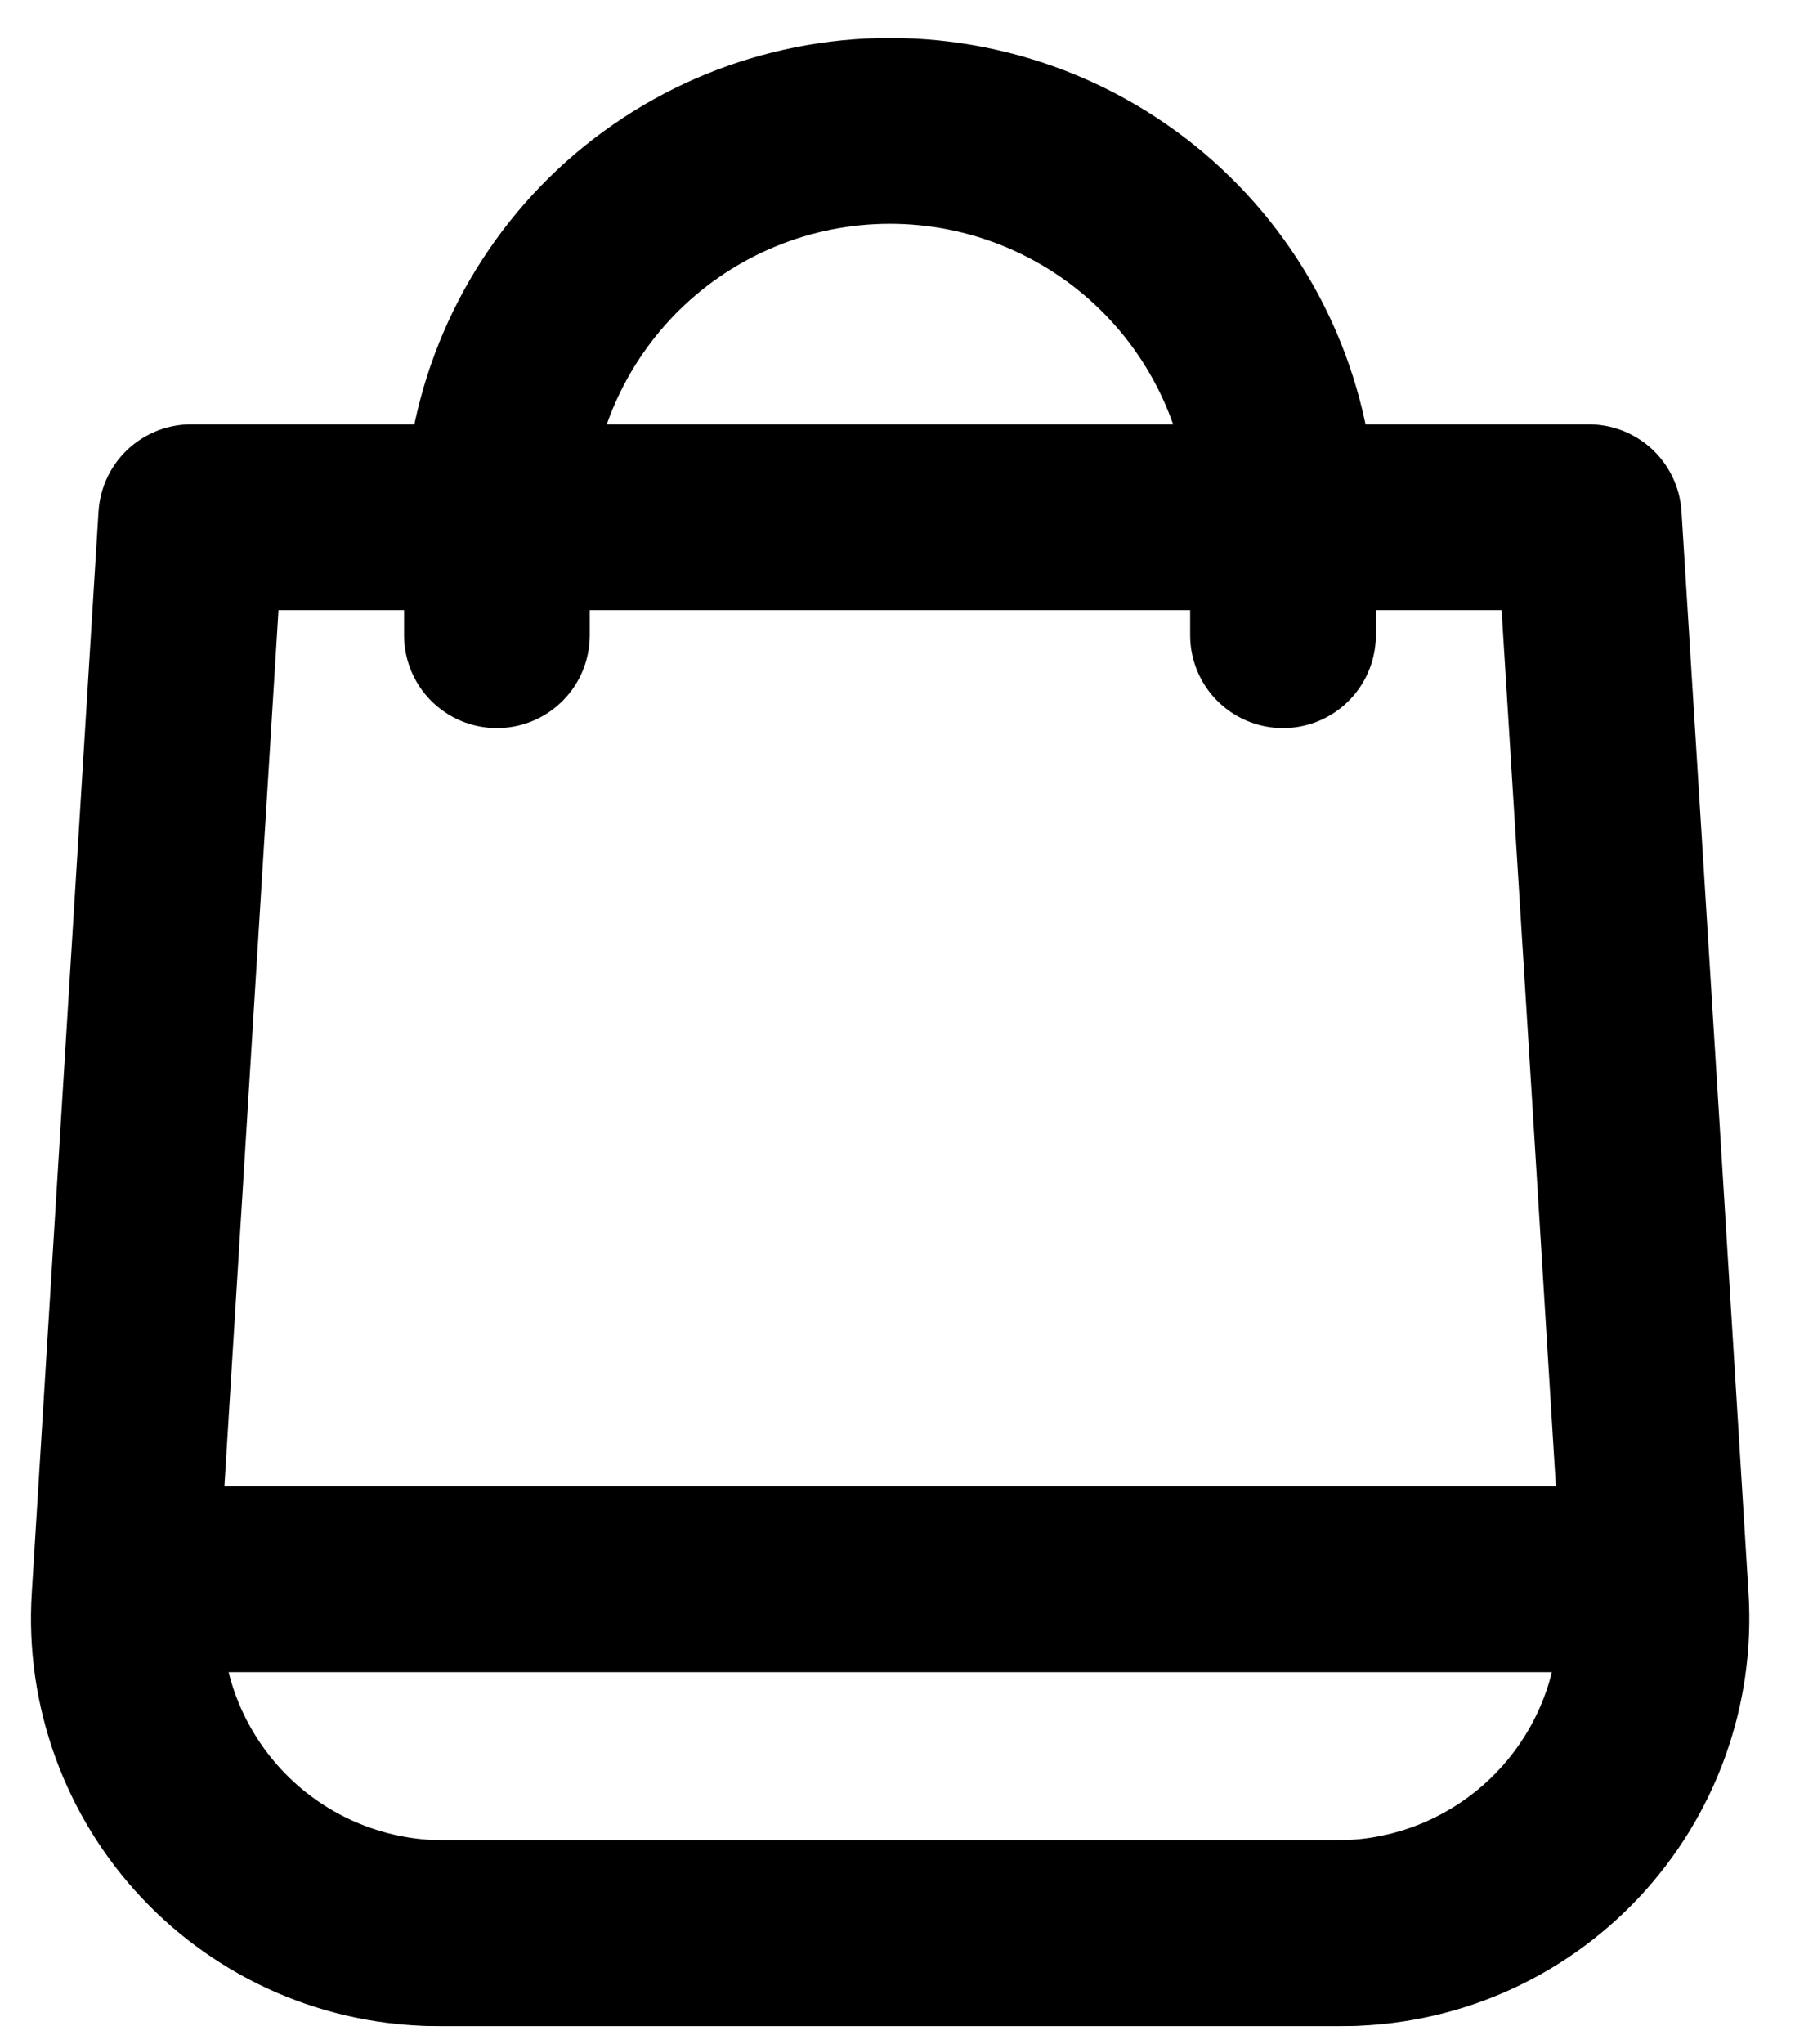 <svg width="29" height="33" viewBox="0 0 29 33" fill="none" xmlns="http://www.w3.org/2000/svg">
<path d="M3.089 8.351H25.669L26.246 17.619L26.752 25.819C26.795 26.511 26.695 27.205 26.46 27.857C26.224 28.51 25.858 29.107 25.383 29.612C24.908 30.118 24.334 30.52 23.698 30.796C23.061 31.071 22.375 31.213 21.681 31.213H7.081C6.388 31.213 5.701 31.071 5.065 30.796C4.428 30.52 3.855 30.118 3.38 29.613C2.905 29.108 2.538 28.51 2.303 27.858C2.067 27.206 1.967 26.512 2.01 25.82L3.089 8.351Z" stroke="currentColor" stroke-width="3" stroke-miterlimit="10" stroke-linecap="round" stroke-linejoin="round"/>
<path d="M2.121 25.498H26.65L26.664 25.751C26.716 26.448 26.624 27.149 26.394 27.809C26.163 28.469 25.798 29.075 25.323 29.587C24.847 30.1 24.271 30.509 23.63 30.789C22.989 31.069 22.297 31.213 21.598 31.213H7.164C6.464 31.212 5.772 31.067 5.131 30.787C4.489 30.506 3.913 30.096 3.438 29.582C2.963 29.068 2.599 28.462 2.369 27.801C2.139 27.139 2.048 26.438 2.102 25.74L2.121 25.498Z" stroke="currentColor" stroke-width="3" stroke-miterlimit="10" stroke-linecap="round" stroke-linejoin="round"/>
<path d="M8.028 10.256V8.351C8.058 6.686 8.74 5.1 9.927 3.933C11.115 2.767 12.713 2.113 14.378 2.113C16.043 2.113 17.641 2.767 18.829 3.933C20.017 5.1 20.698 6.686 20.728 8.351V10.256" stroke="currentColor" stroke-width="3" stroke-miterlimit="10" stroke-linecap="round" stroke-linejoin="round"/>
</svg>
